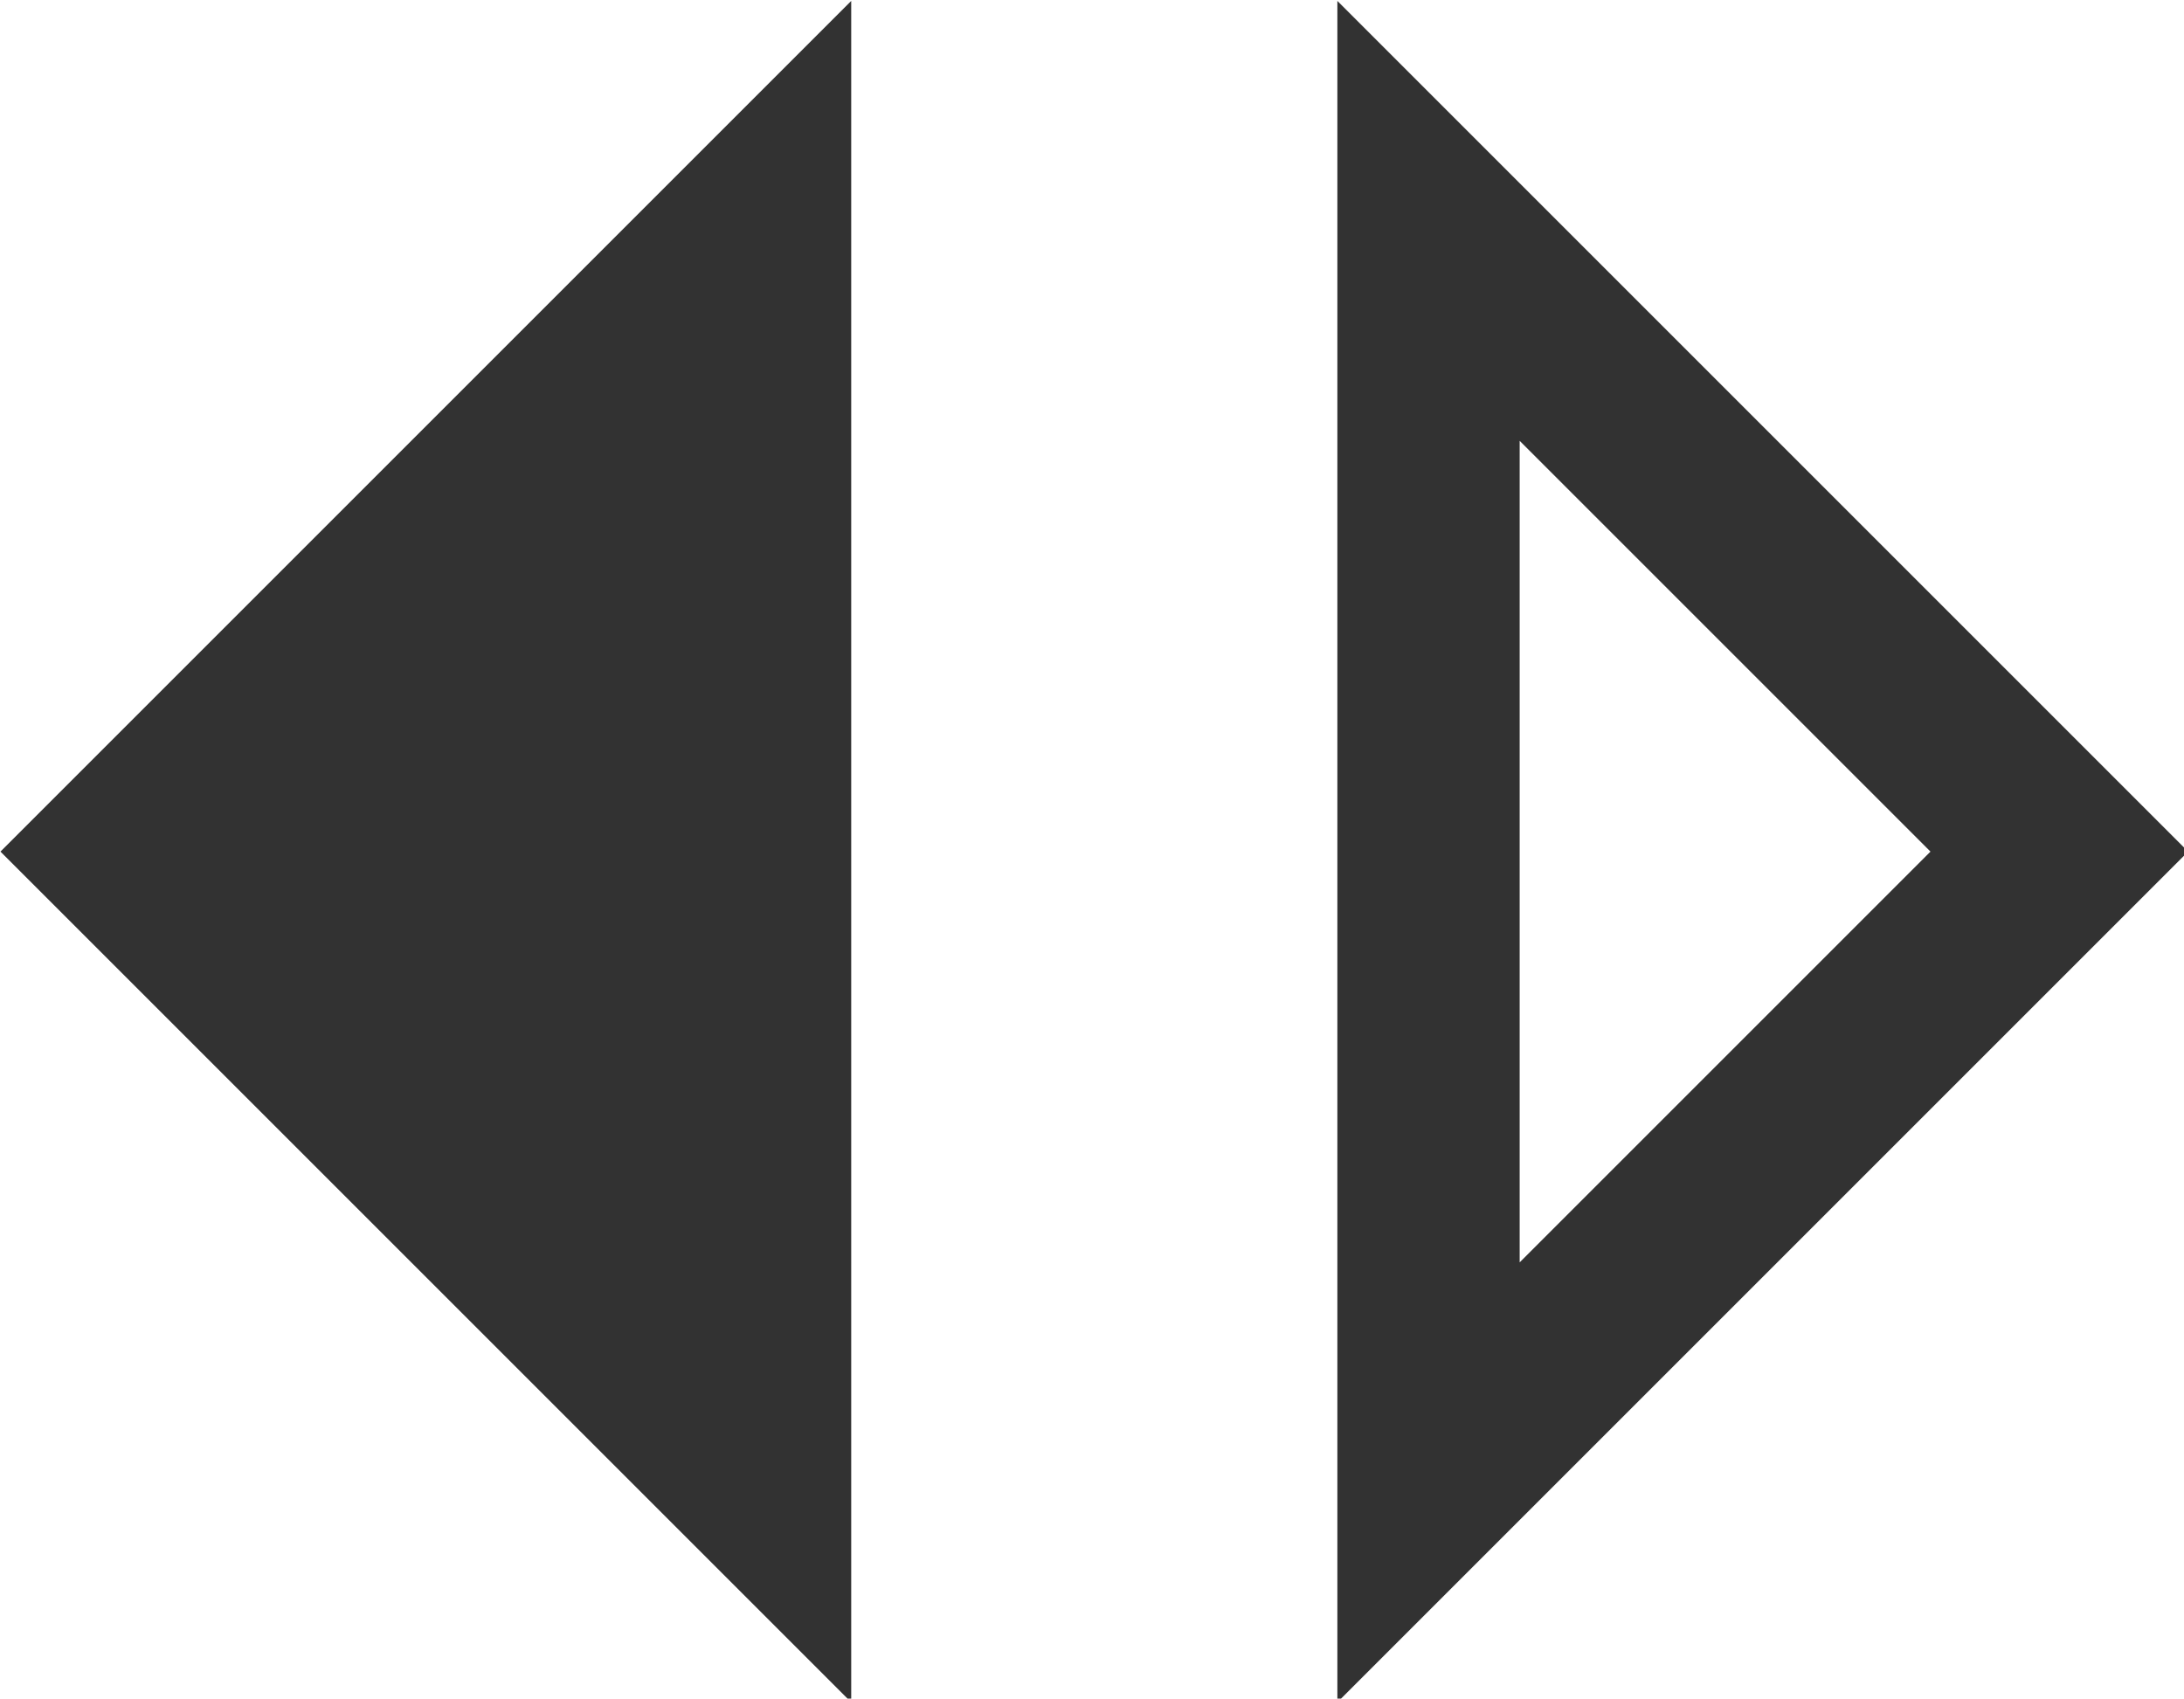 <?xml version="1.0" encoding="UTF-8" standalone="no"?>
<!-- Created with Inkscape (http://www.inkscape.org/) -->

<svg
   id="svg1100"
   version="1.1"
   viewBox="0 0 4.762 3.704"
   height="3.704mm"
   width="4.762mm"
   xmlns="http://www.w3.org/2000/svg"
   xmlns:svg="http://www.w3.org/2000/svg">
  <defs
     id="defs1097" />
  <g
     id="New_Layer_1652809092.8694947"
     style="display:inline"
     transform="translate(-120.65,-929.038)">
    <path
       fill="#323232"
       d="M 15.5,15.38 V 8.62 L 18.88,12 Z M 14,19 21,12 14,5 Z m -4,0 V 5 l -7,7 z"
       id="path16472"
       transform="matrix(0.265,0,0,0.265,119.856,927.715)" />
  </g>
</svg>
